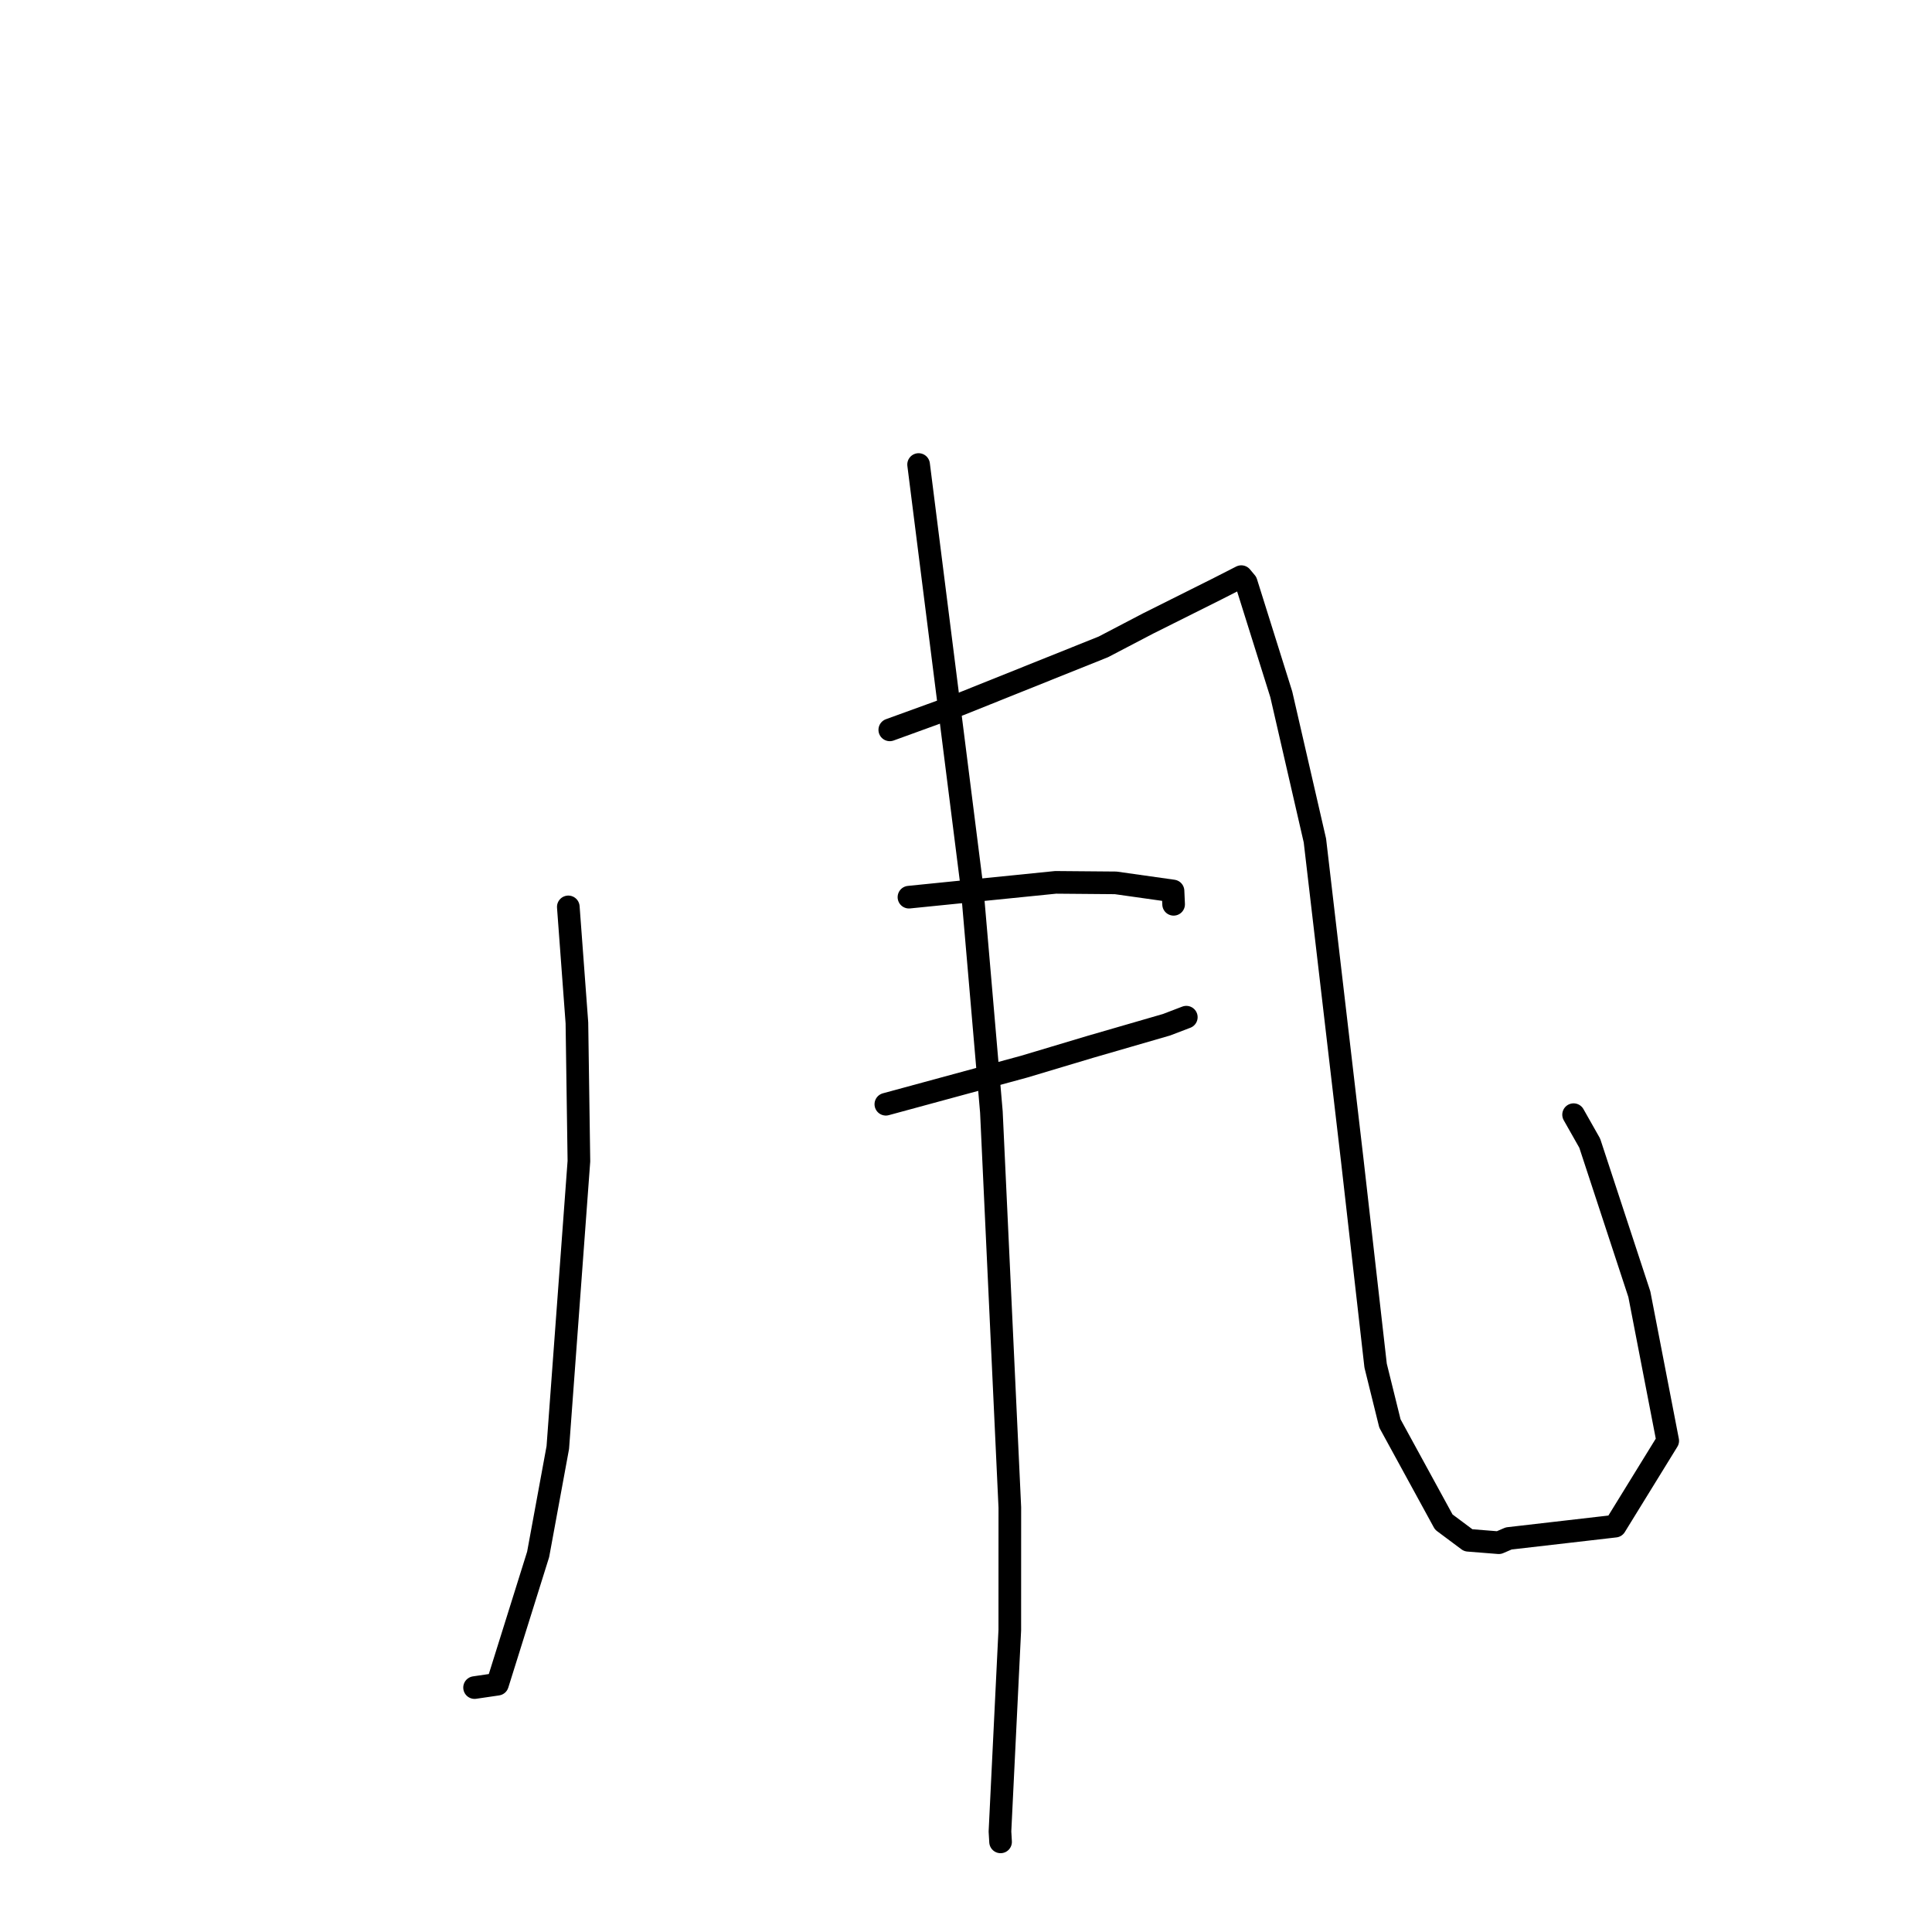 <?xml version="1.0" standalone="no"?>
    <svg width="256" height="256" xmlns="http://www.w3.org/2000/svg" version="1.1">
    <polyline stroke="black" stroke-width="3" stroke-linecap="round" fill="transparent" stroke-linejoin="round" points="75.304 120.169 76.444 135.539 76.709 153.856 73.912 191.805 71.307 205.962 65.92 223.167 63.159 223.572 62.883 223.613 " />
        <polyline stroke="black" stroke-width="3" stroke-linecap="round" fill="transparent" stroke-linejoin="round" points="117.901 96.71 127.185 93.339 146.201 85.714 152.142 82.607 161.262 78.048 164.478 76.408 165.124 77.182 169.775 92.002 174.231 111.37 179.175 153.679 182.277 180.956 184.172 188.616 191.308 201.676 194.551 204.095 198.597 204.417 199.911 203.851 214.017 202.224 220.982 190.917 217.222 171.493 210.646 151.474 208.509 147.699 " />
        <polyline stroke="black" stroke-width="3" stroke-linecap="round" fill="transparent" stroke-linejoin="round" points="120.441 118.879 139.879 116.917 147.83 116.984 155.431 118.057 155.495 119.497 155.51 119.825 " />
        <polyline stroke="black" stroke-width="3" stroke-linecap="round" fill="transparent" stroke-linejoin="round" points="117.379 146.317 135.698 141.339 144.415 138.727 154.578 135.782 156.976 134.864 157.147 134.799 157.192 134.782 " />
        <polyline stroke="black" stroke-width="3" stroke-linecap="round" fill="transparent" stroke-linejoin="round" points="121.72 61.552 128.807 117.646 131.364 147.338 133.808 199.749 133.803 215.99 132.5 242.684 132.581 244.058 " />
        </svg>
